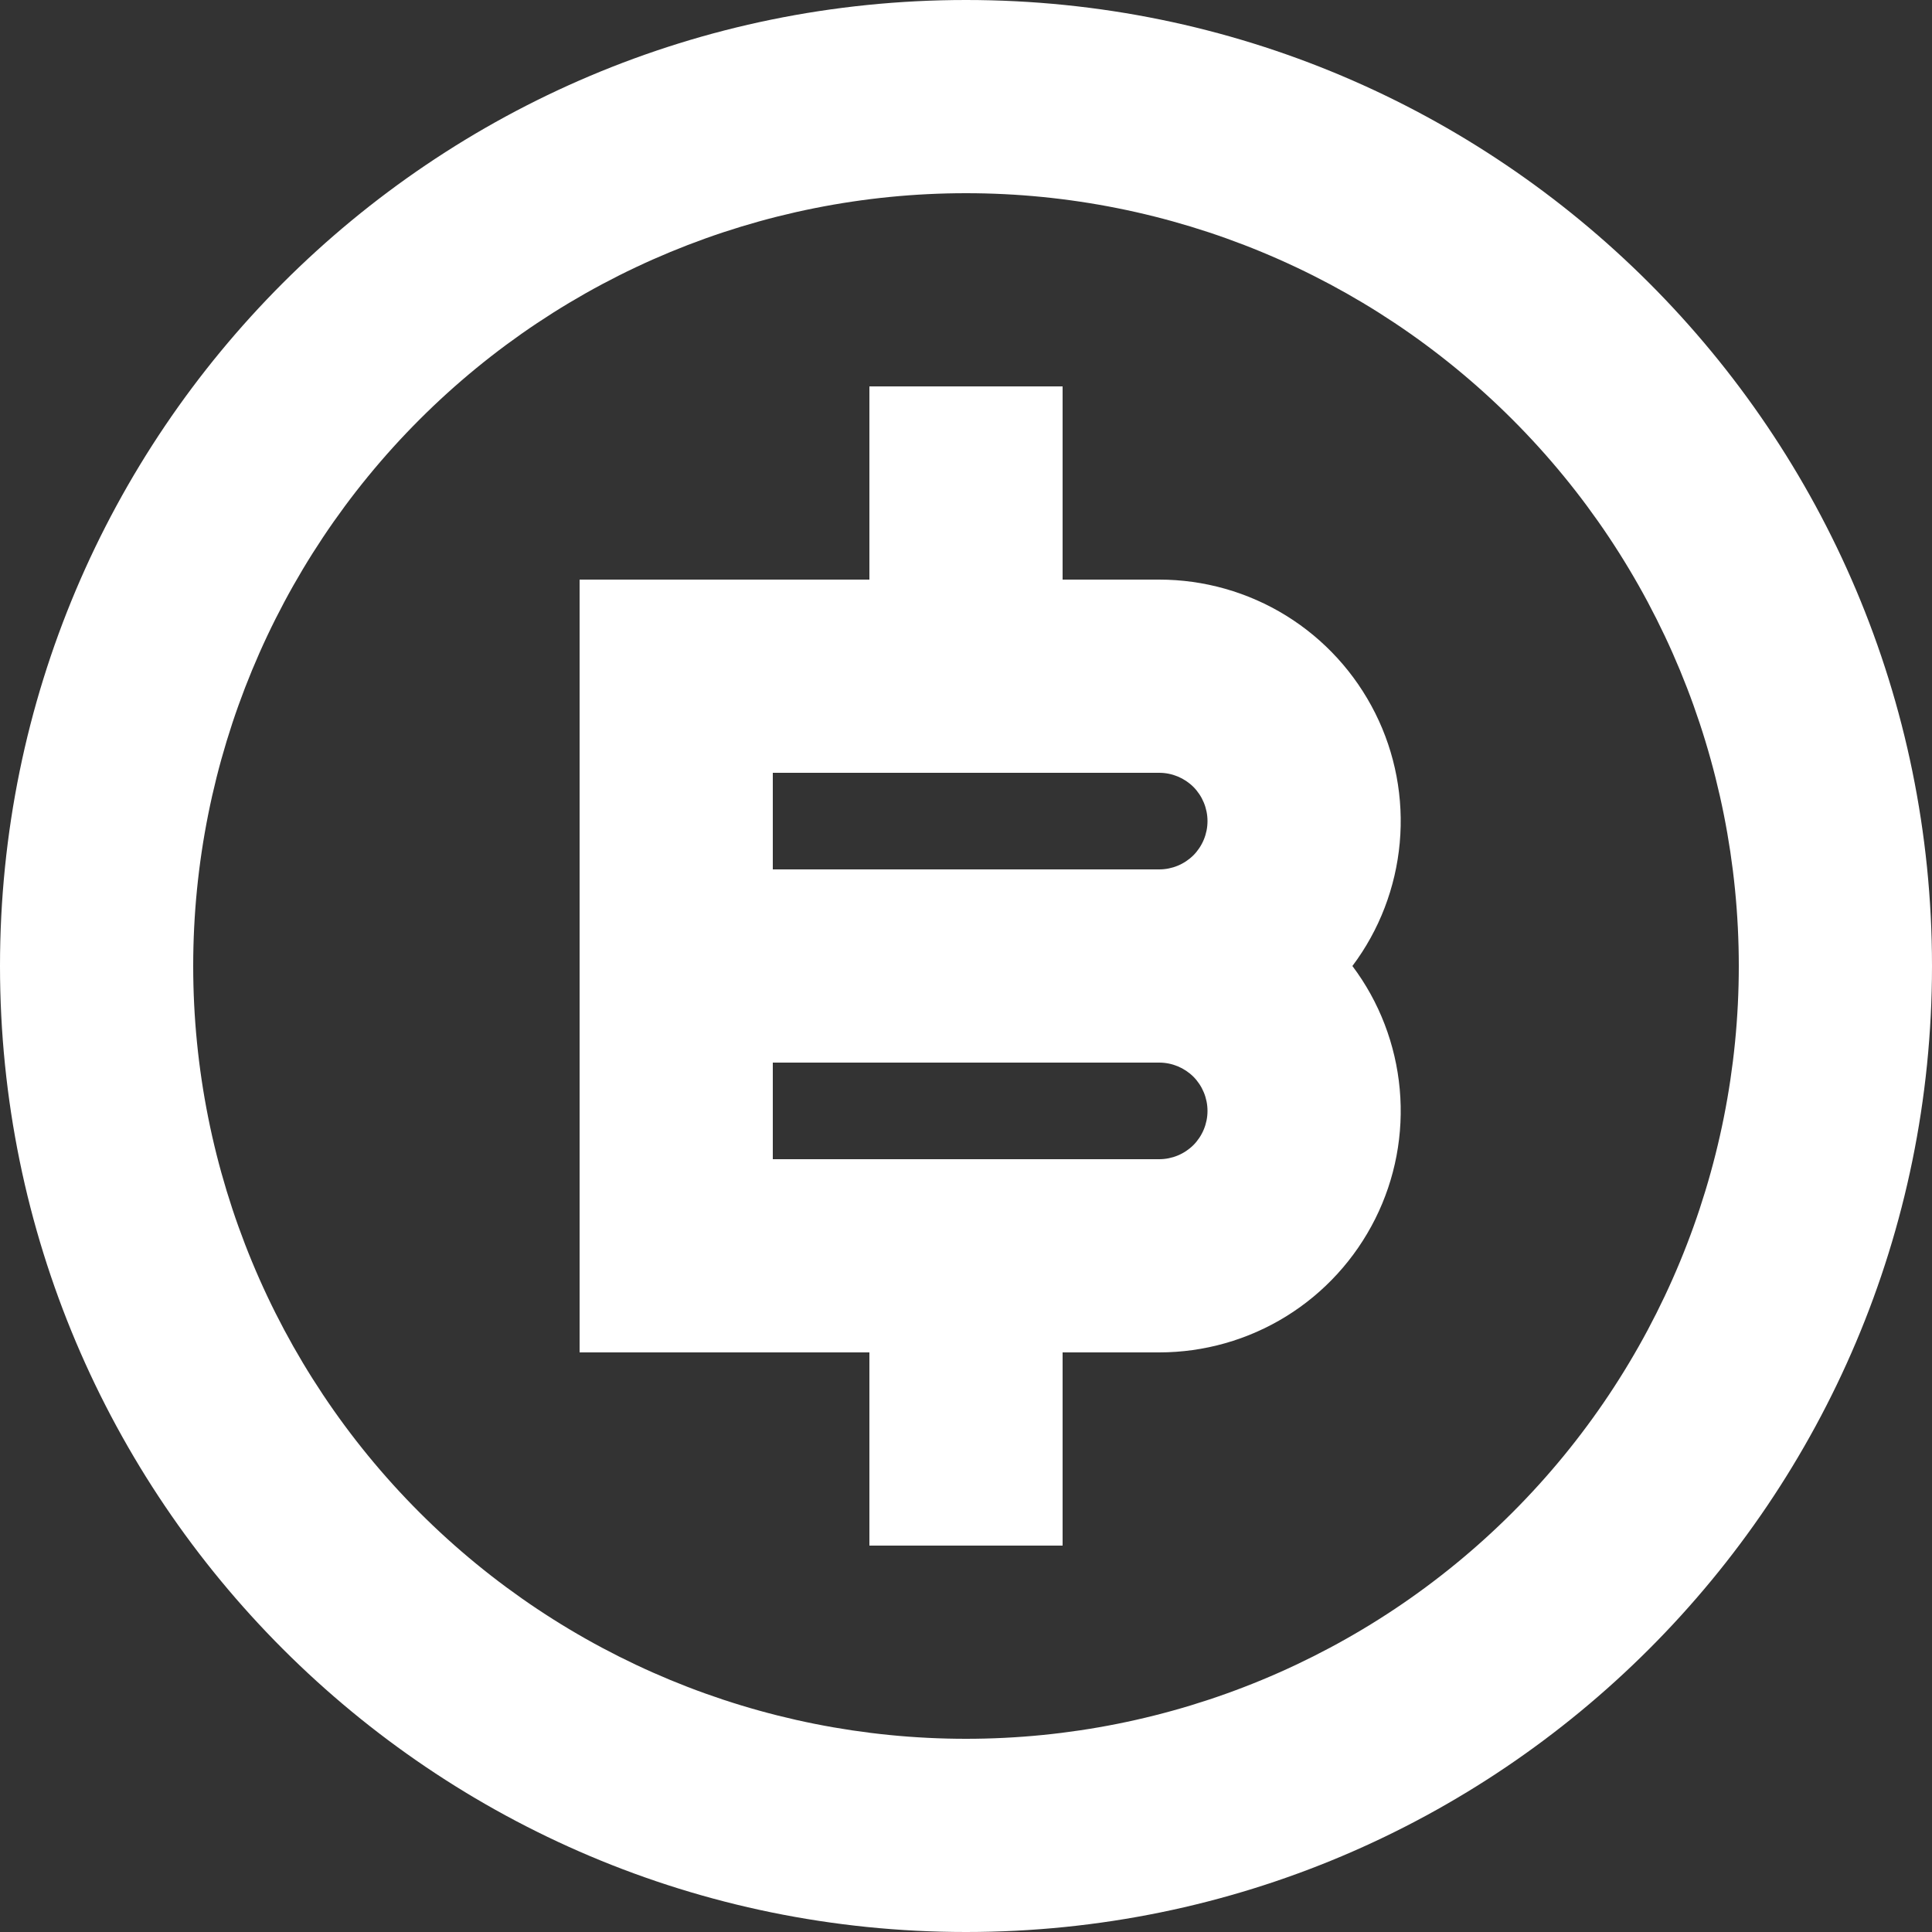 <svg width="20" height="20" viewBox="0 0 20 20" fill="none" xmlns="http://www.w3.org/2000/svg">
<rect x="0" y="0" width="20" height="20" fill="#333333" stroke="none"/>
<path d="M10 20C4.477 20 0 15.523 0 10C0 4.477 4.477 0 10 0C15.523 0 20 4.477 20 10C20 15.523 15.523 20 10 20ZM10 18C12.122 18 14.157 17.157 15.657 15.657C17.157 14.157 18 12.122 18 10C18 7.878 17.157 5.843 15.657 4.343C14.157 2.843 12.122 2 10 2C7.878 2 5.843 2.843 4.343 4.343C2.843 5.843 2 7.878 2 10C2 12.122 2.843 14.157 4.343 15.657C5.843 17.157 7.878 18 10 18V18ZM9 14H6V6H9V4H11V6H12C12.464 6 12.919 6.129 13.314 6.373C13.709 6.617 14.028 6.967 14.236 7.382C14.444 7.797 14.532 8.262 14.49 8.725C14.448 9.187 14.279 9.629 14 10C14.279 10.371 14.448 10.813 14.49 11.275C14.532 11.738 14.444 12.203 14.236 12.618C14.028 13.033 13.709 13.383 13.314 13.627C12.919 13.871 12.464 14 12 14H11V16H9V14ZM8 11V12H12C12.133 12 12.26 11.947 12.354 11.854C12.447 11.76 12.5 11.633 12.5 11.5C12.5 11.367 12.447 11.24 12.354 11.146C12.26 11.053 12.133 11 12 11H8ZM8 8V9H12C12.133 9 12.26 8.947 12.354 8.854C12.447 8.76 12.5 8.633 12.5 8.5C12.5 8.367 12.447 8.24 12.354 8.146C12.26 8.053 12.133 8 12 8H8Z" fill="white"/>
</svg>
